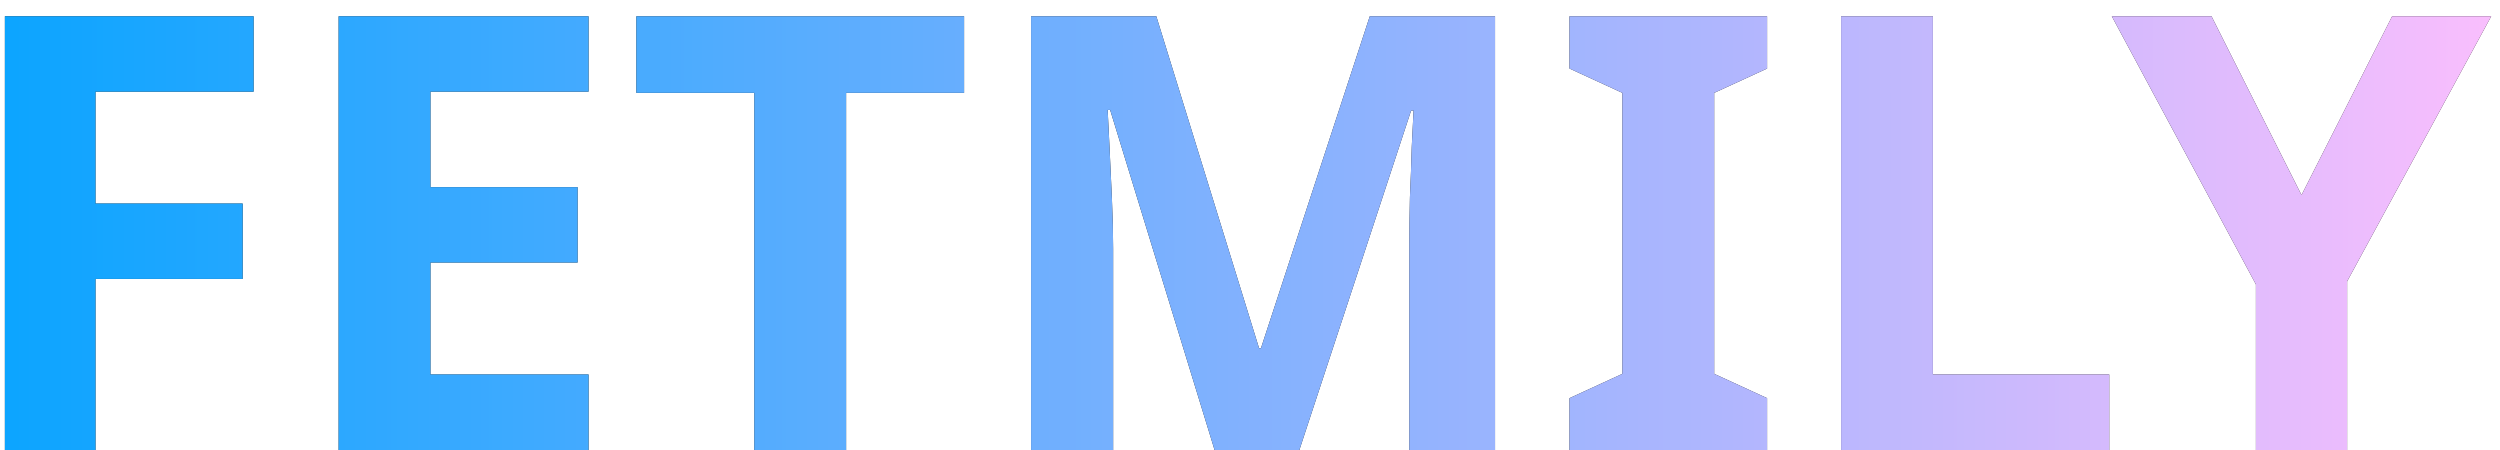 <svg width="111" height="20" viewBox="0 0 111 20" fill="none" xmlns="http://www.w3.org/2000/svg">
<path d="M4.24 20H0.217V0.722H11.26V4.07H4.24V9.038H10.774V12.386H4.24V20ZM26.132 20H15.035V0.722H26.132V4.07H19.112V8.309H25.646V11.657H19.112V16.625H26.132V20ZM37.568 20H33.491V4.124H28.253V0.722H42.806V4.124H37.568V20ZM53.933 20L49.289 4.88H49.181C49.199 5.24 49.226 5.78 49.262 6.5C49.298 7.22 49.334 7.994 49.37 8.822C49.406 9.632 49.424 10.37 49.424 11.036V20H45.779V0.722H51.341L55.904 15.464H55.985L60.818 0.722H66.38V20H62.573V10.874C62.573 10.262 62.582 9.56 62.6 8.768C62.636 7.976 62.663 7.229 62.681 6.527C62.717 5.807 62.744 5.267 62.762 4.907H62.654L57.686 20H53.933ZM78.459 20H69.684V17.678L72.033 16.598V4.124L69.684 3.044V0.722H78.459V3.044L76.11 4.124V16.598L78.459 17.678V20ZM81.744 20V0.722H85.821V16.625H93.651V20H81.744ZM102.187 8.66L106.21 0.722H110.611L104.212 12.494V20H100.162V12.629L93.763 0.722H98.191L102.187 8.66Z" fill="#1A1A1A"/>
<path d="M4.24 20H0.217V0.722H11.26V4.07H4.24V9.038H10.774V12.386H4.24V20ZM26.132 20H15.035V0.722H26.132V4.07H19.112V8.309H25.646V11.657H19.112V16.625H26.132V20ZM37.568 20H33.491V4.124H28.253V0.722H42.806V4.124H37.568V20ZM53.933 20L49.289 4.88H49.181C49.199 5.24 49.226 5.78 49.262 6.5C49.298 7.22 49.334 7.994 49.37 8.822C49.406 9.632 49.424 10.37 49.424 11.036V20H45.779V0.722H51.341L55.904 15.464H55.985L60.818 0.722H66.38V20H62.573V10.874C62.573 10.262 62.582 9.56 62.6 8.768C62.636 7.976 62.663 7.229 62.681 6.527C62.717 5.807 62.744 5.267 62.762 4.907H62.654L57.686 20H53.933ZM78.459 20H69.684V17.678L72.033 16.598V4.124L69.684 3.044V0.722H78.459V3.044L76.11 4.124V16.598L78.459 17.678V20ZM81.744 20V0.722H85.821V16.625H93.651V20H81.744ZM102.187 8.66L106.21 0.722H110.611L104.212 12.494V20H100.162V12.629L93.763 0.722H98.191L102.187 8.66Z" fill="url(#paint0_linear_17_34)"/>
<defs>
<linearGradient id="paint0_linear_17_34" x1="-2.213" y1="9.5" x2="110.787" y2="9.5" gradientUnits="userSpaceOnUse">
<stop stop-color="#07A4FF"/>
<stop offset="1" stop-color="#F9BEFD"/>
</linearGradient>
</defs>
</svg>
